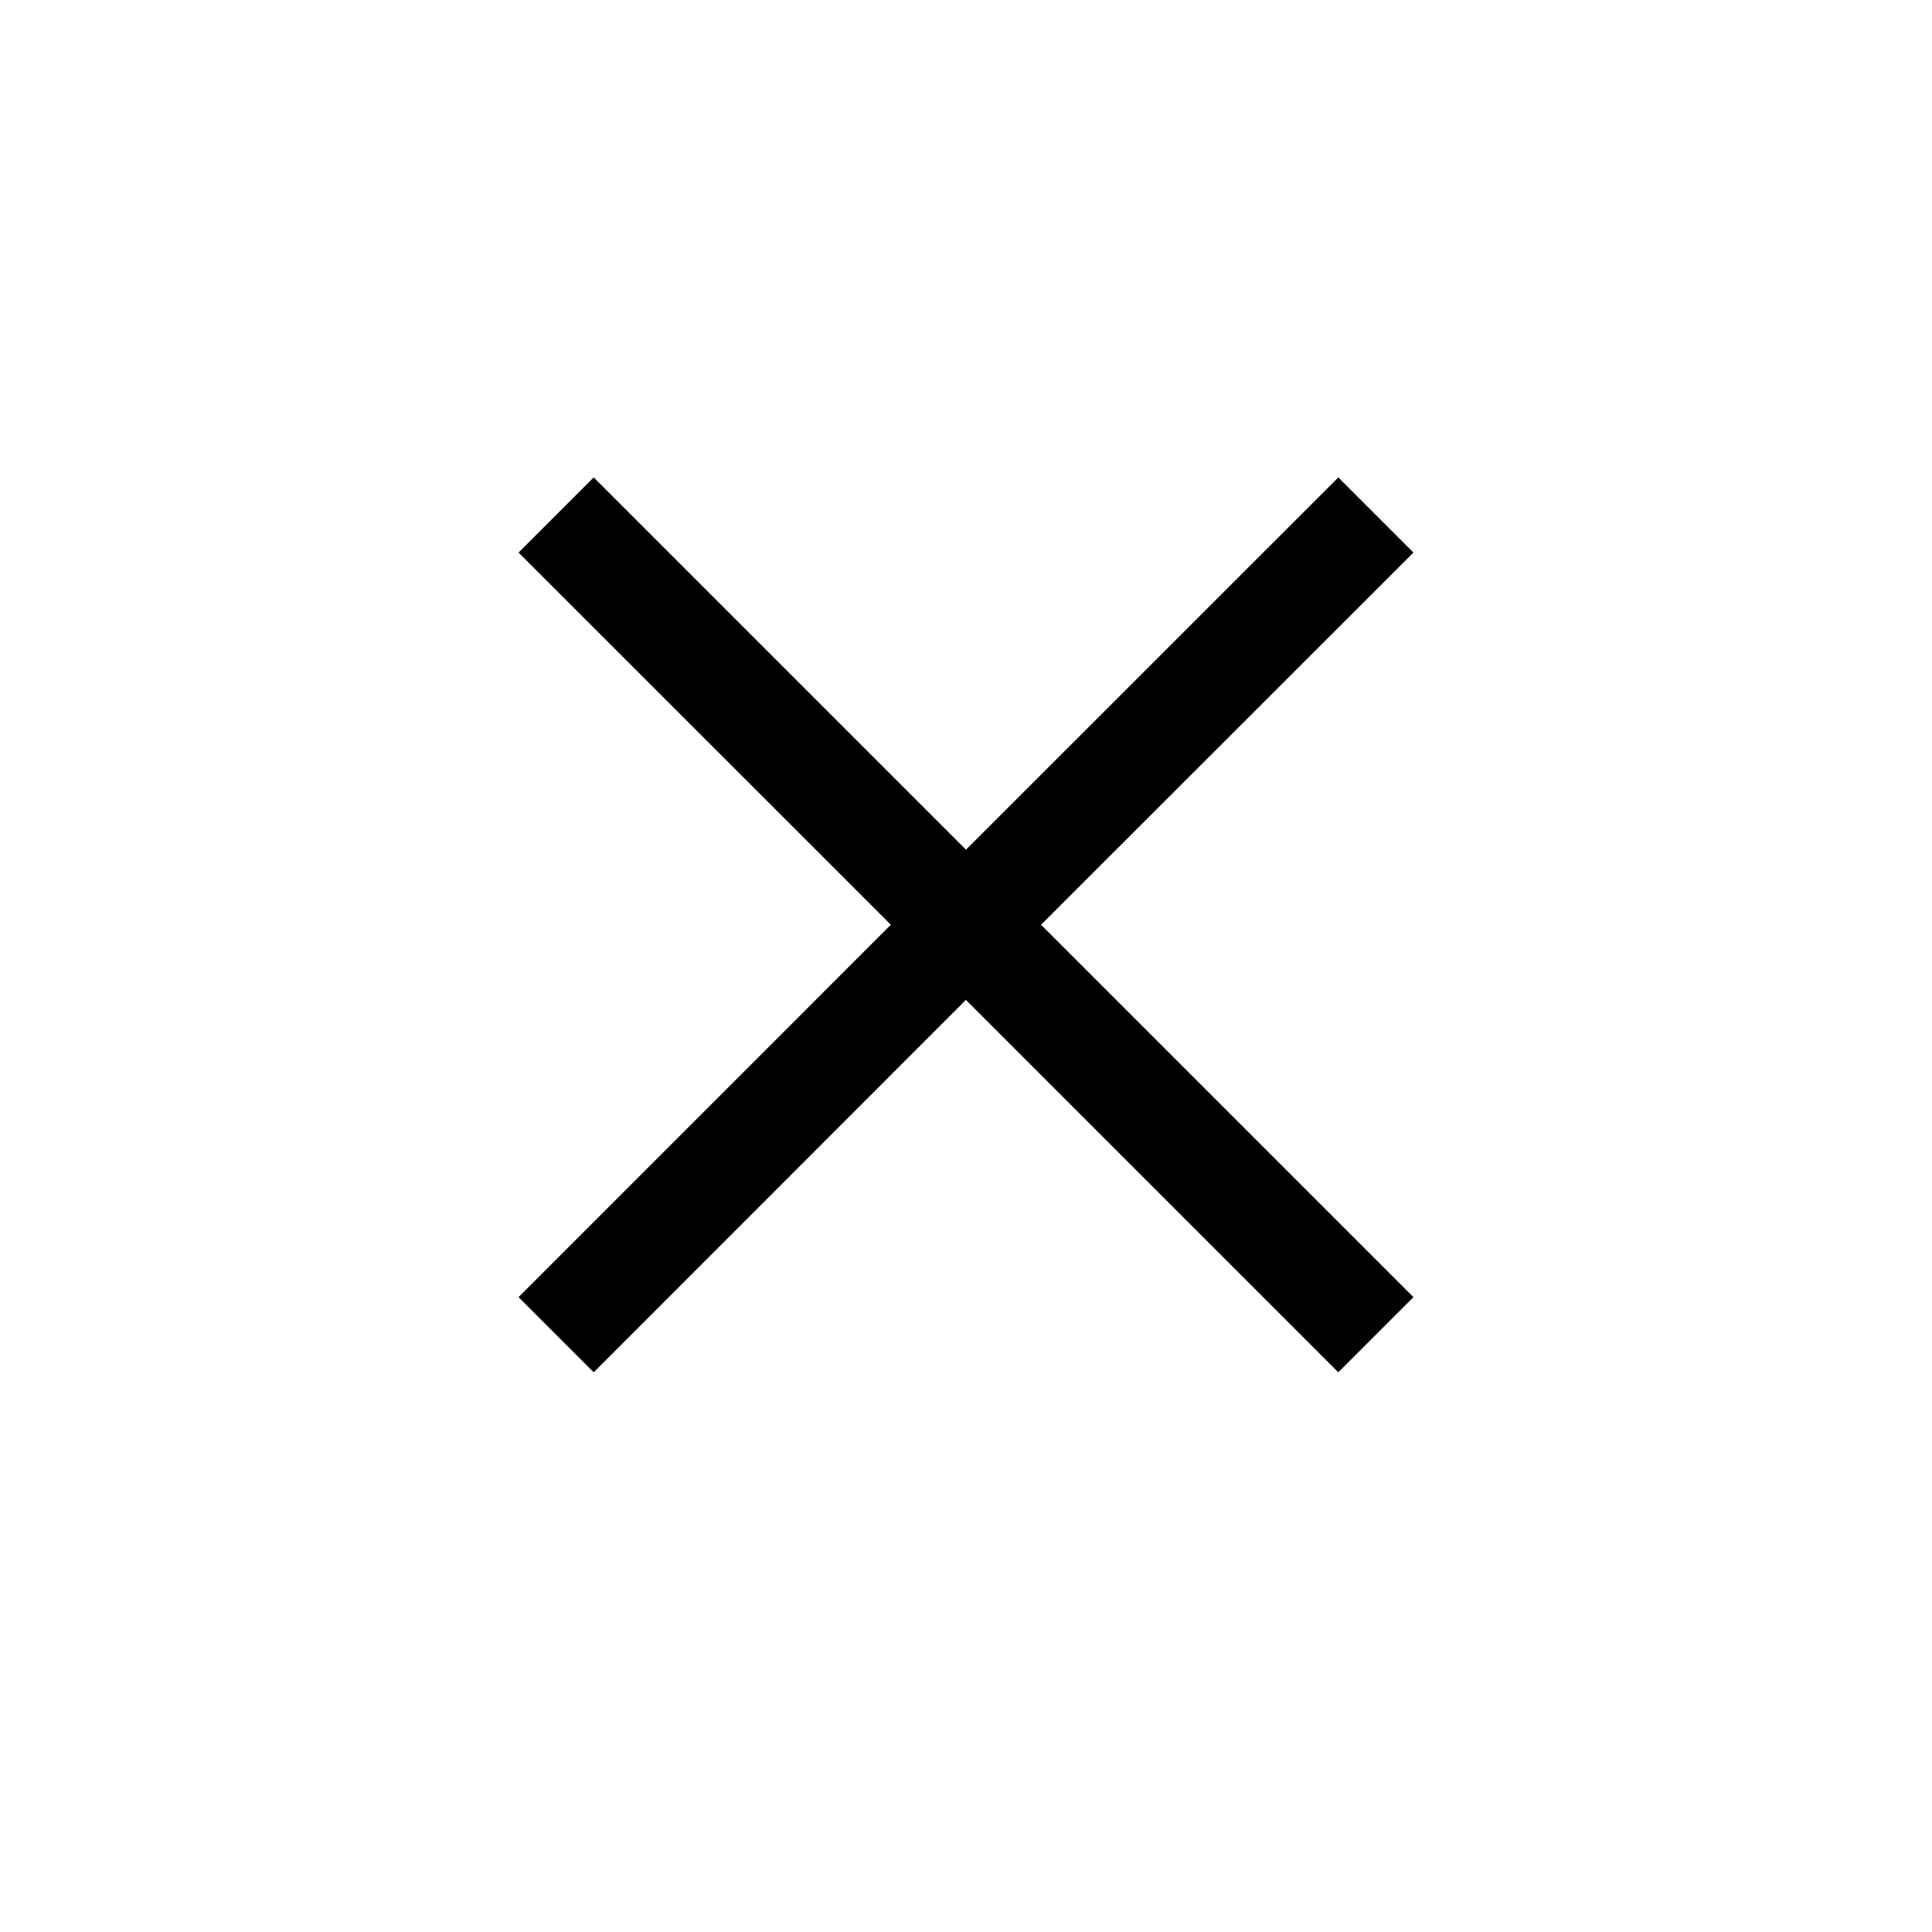 <svg xmlns="http://www.w3.org/2000/svg" width="20" height="20"><g fill="none" fill-rule="nonzero"><path d="M0 0h20v20H0z" opacity=".2"/><path fill="#000" d="m13.854 4.942.778.778-3.855 3.853 3.855 3.855-.778.778-3.855-3.855-3.853 3.855-.778-.778 3.854-3.855L5.368 5.72l.778-.778L10 8.796l3.855-3.854Z"/></g></svg>